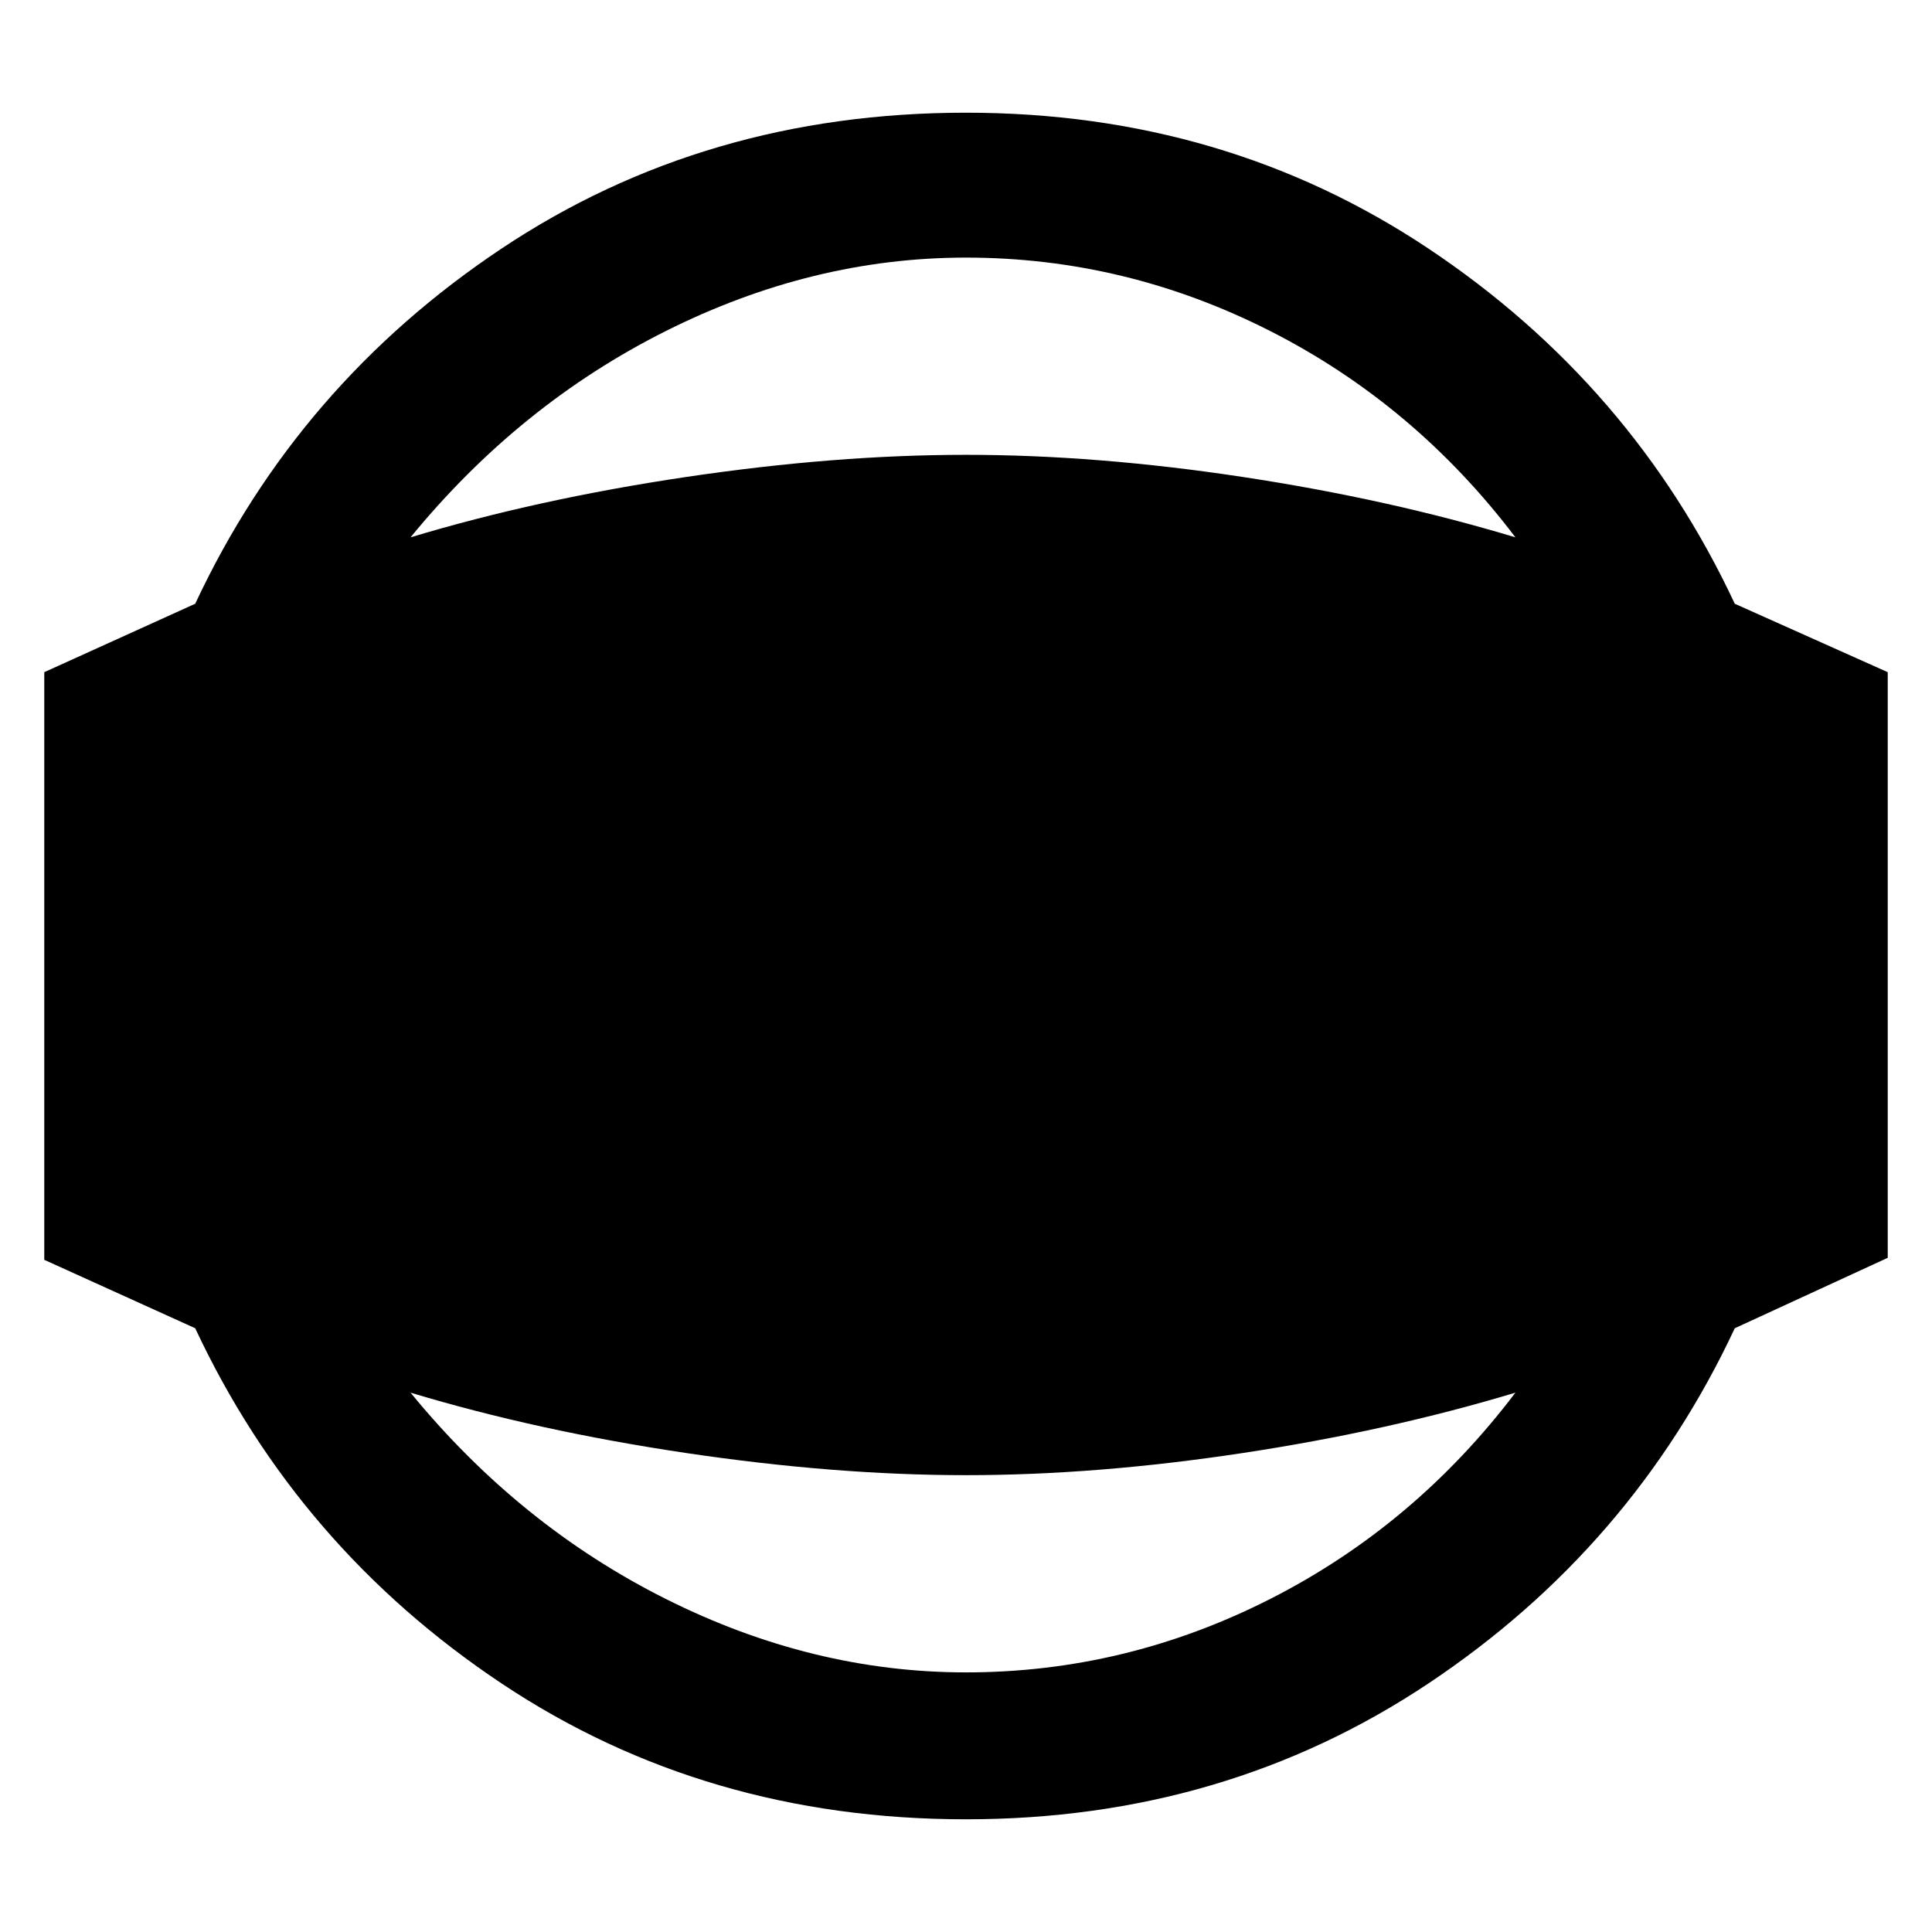 <svg xmlns="http://www.w3.org/2000/svg" height="48" viewBox="0 -960 960 960" width="48"><path d="M480-56q-129.51 0-230.76-67.5Q148-191 97-300l-75-34v-292l75-34q51-109 152.24-176.5Q350.49-904 480-904q128.51 0 229.76 67.5Q811-769 862-660l76 34v291l-76 35q-51 109-152.24 176.5Q608.51-56 480-56Zm0-73q79.36 0 151.18-36.5Q703-202 753-268q-62.99 19-135.49 30T480-227q-65.01 0-139.01-11-74-11-136.99-30 54 66 126.82 102.5T480-129Zm0-703q-76.36 0-149.18 36.5Q258-759 204-693q62.99-19 136.99-30T480-734q65.01 0 137.51 11 72.5 11 135.49 30-50-66-121.82-102.5T480-832Z"/></svg>